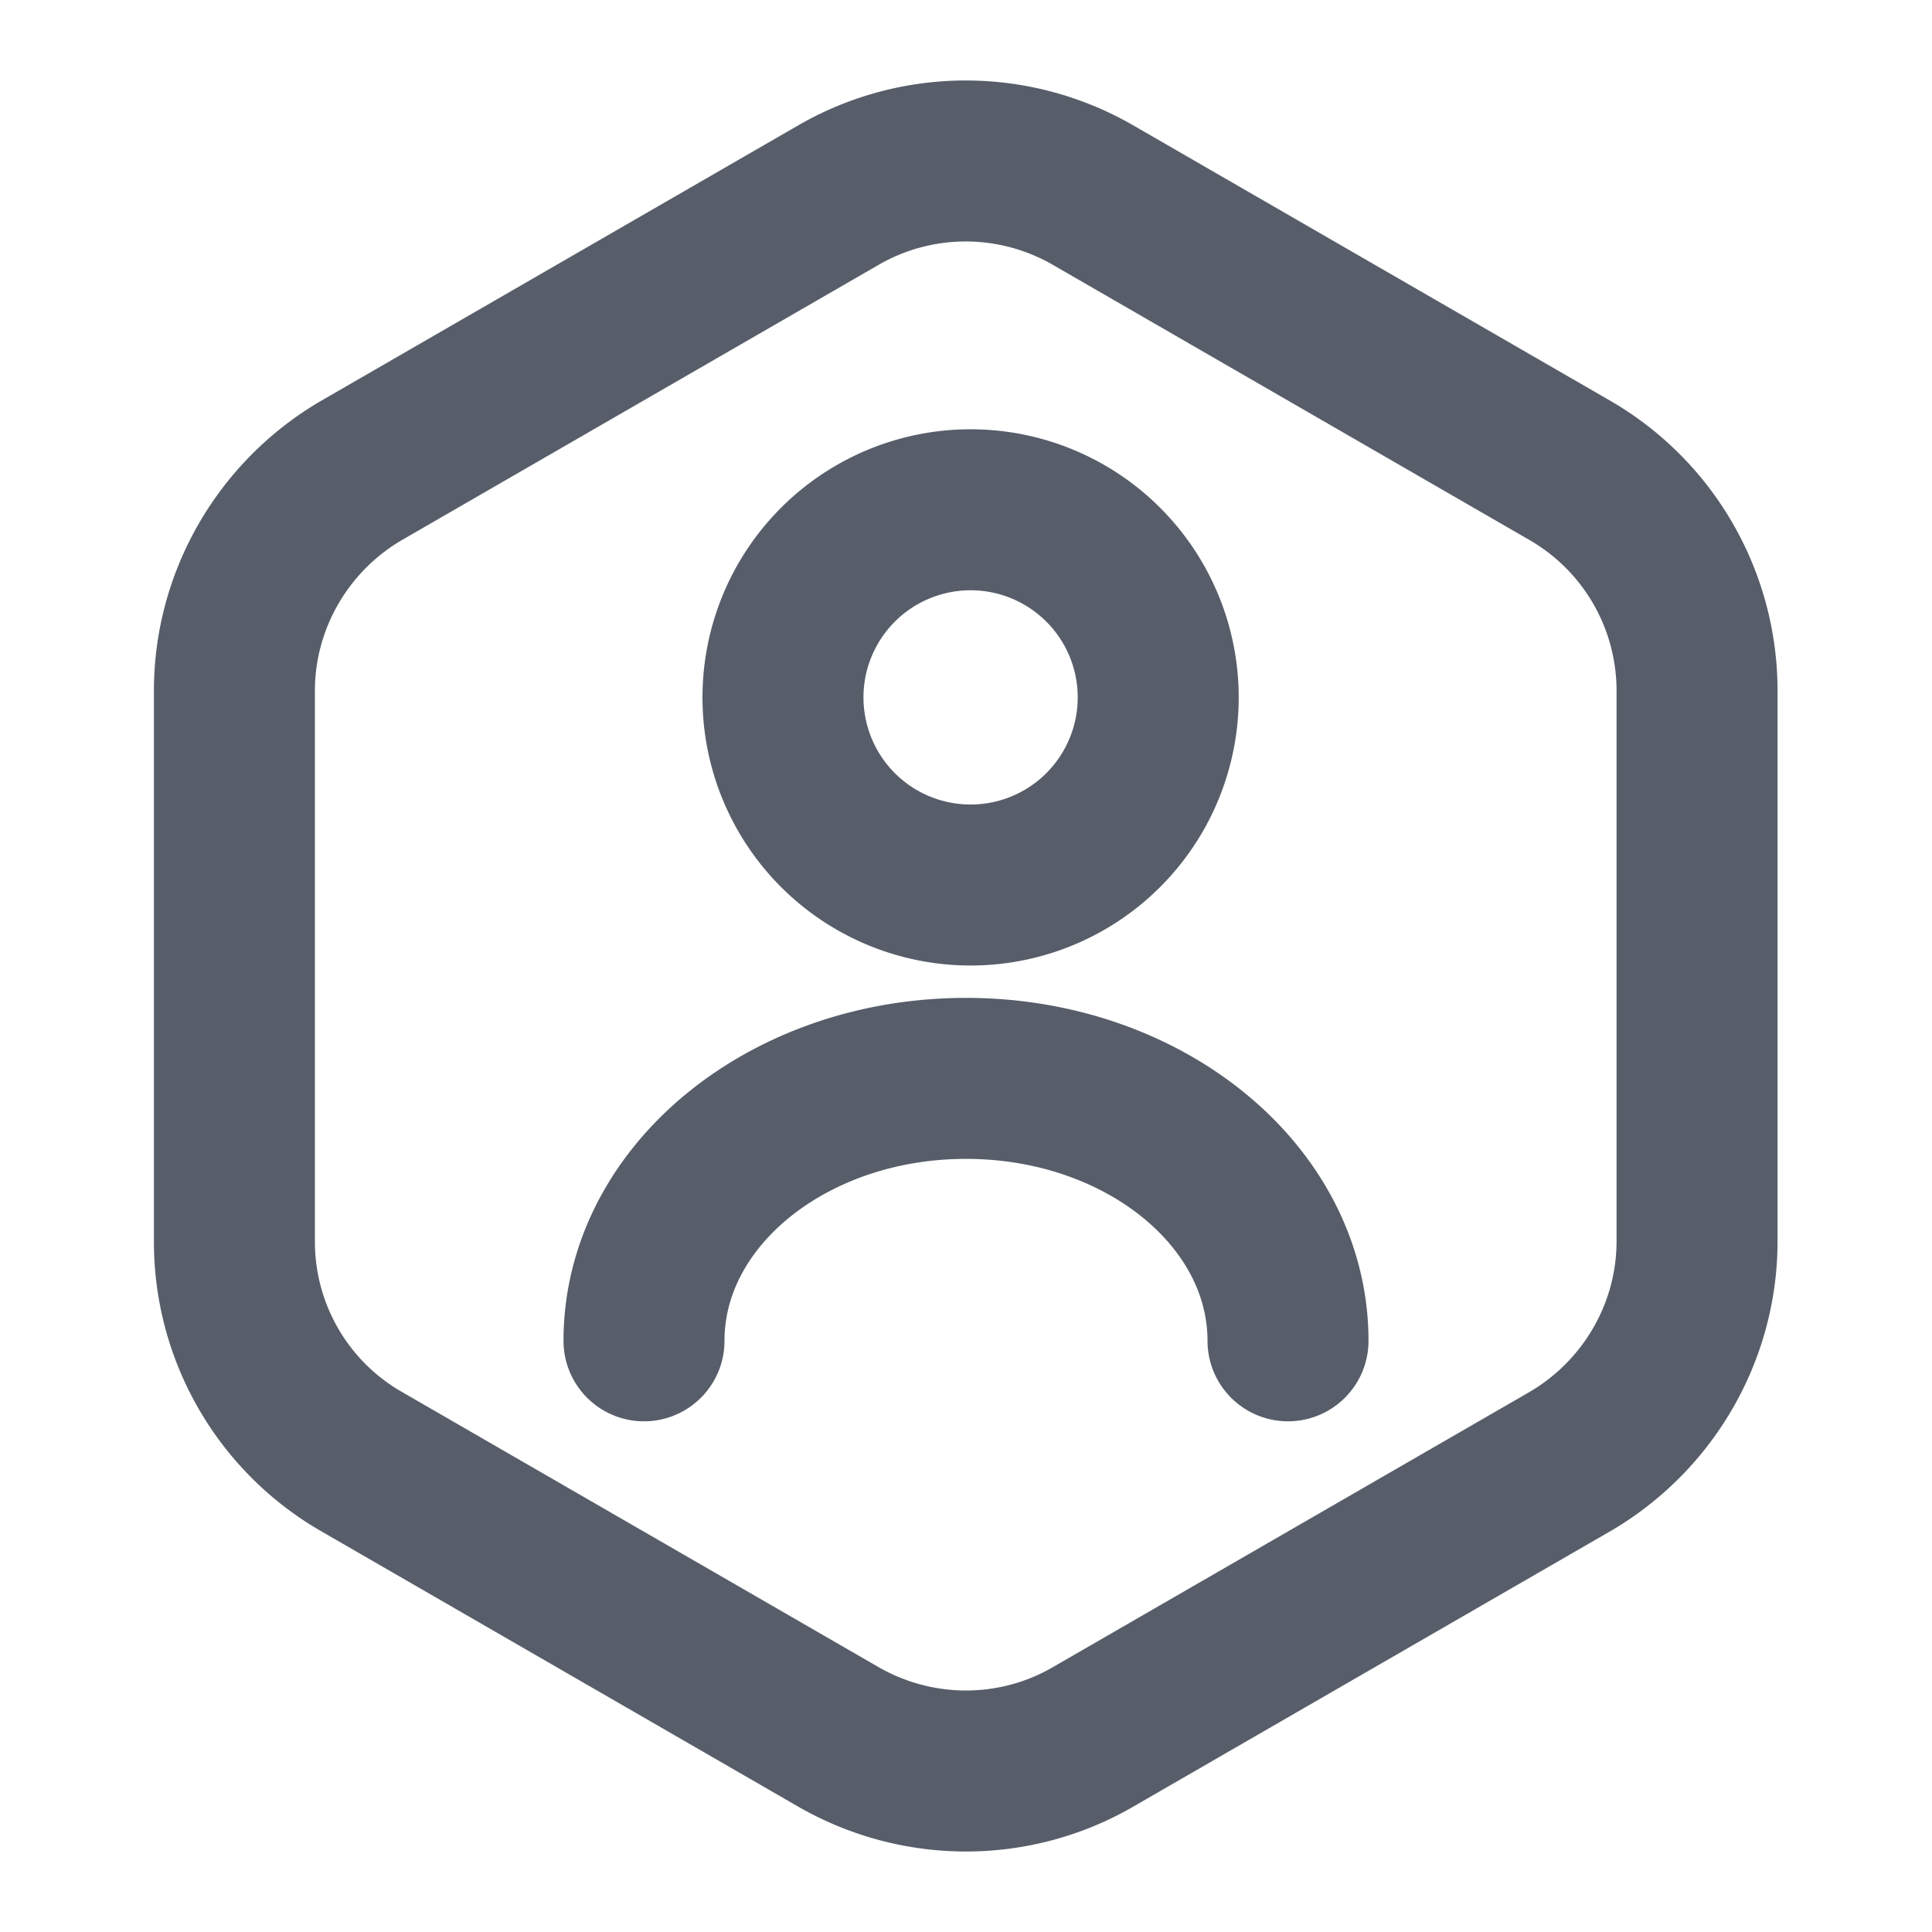 <svg width="18" height="18" fill="none" xmlns="http://www.w3.org/2000/svg"><path d="M15.811 6.435v5.13c0 .84-.45 1.62-1.177 2.048l-4.455 2.572c-.728.42-1.628.42-2.363 0l-4.455-2.572a2.362 2.362 0 0 1-1.177-2.048v-5.13c0-.84.45-1.62 1.177-2.048l4.455-2.572a2.372 2.372 0 0 1 2.363 0l4.455 2.572a2.371 2.371 0 0 1 1.177 2.048Z" stroke="#575E6A" stroke-width="1.5" stroke-linecap="round" stroke-linejoin="round"/><path d="M9.001 8.245a1.748 1.748 0 1 0 0-3.495 1.748 1.748 0 0 0 0 3.495ZM12 12.492c0-1.35-1.342-2.445-3-2.445-1.657 0-3 1.095-3 2.445" stroke="#575E6A" stroke-width="1.5" stroke-linecap="round" stroke-linejoin="round"/></svg>